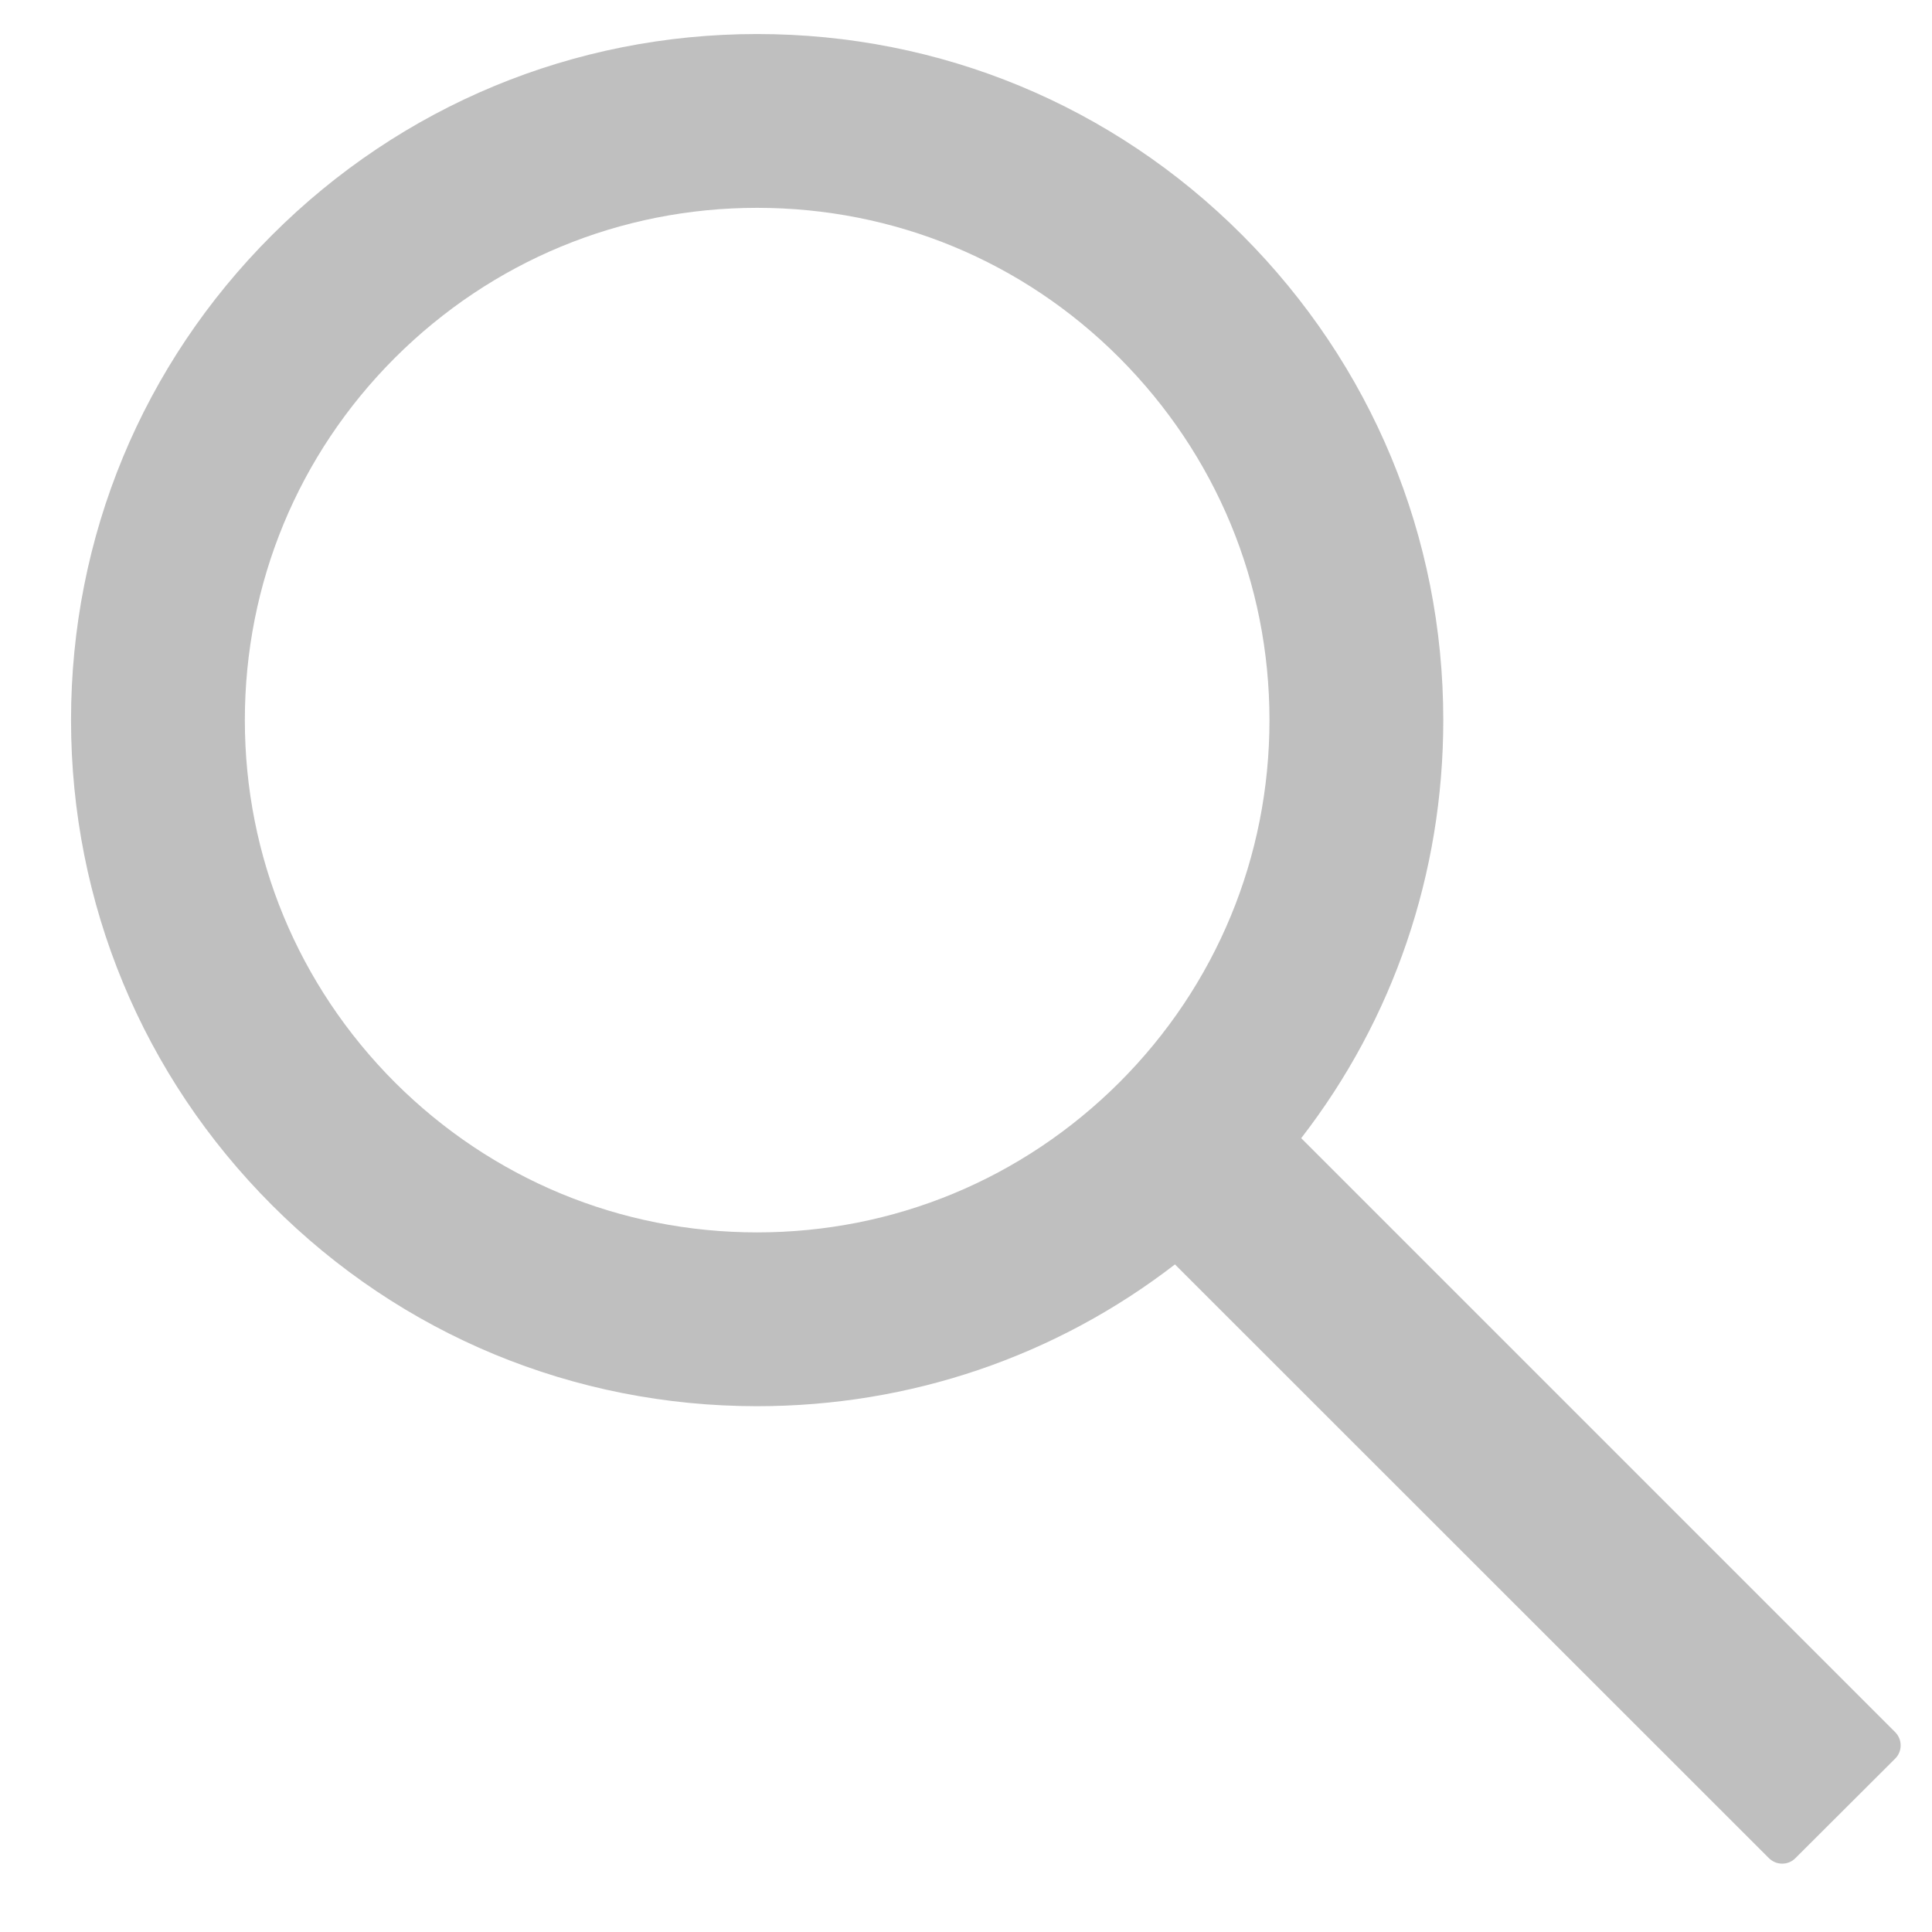 <svg width="26" height="26" viewBox="0 0 26 26" fill="none" xmlns="http://www.w3.org/2000/svg">
<path d="M25.504 23.31L17.511 15.317C18.752 13.714 19.423 11.753 19.423 9.691C19.423 7.223 18.459 4.908 16.717 3.163C14.975 1.418 12.655 0.458 10.189 0.458C7.724 0.458 5.403 1.421 3.661 3.163C1.916 4.905 0.956 7.223 0.956 9.691C0.956 12.156 1.919 14.477 3.661 16.219C5.403 17.964 7.721 18.924 10.189 18.924C12.252 18.924 14.209 18.253 15.812 17.016L23.805 25.006C23.829 25.03 23.857 25.048 23.887 25.061C23.918 25.074 23.951 25.08 23.984 25.08C24.017 25.08 24.05 25.074 24.081 25.061C24.111 25.048 24.139 25.03 24.162 25.006L25.504 23.667C25.528 23.644 25.546 23.616 25.559 23.585C25.572 23.555 25.578 23.522 25.578 23.489C25.578 23.456 25.572 23.423 25.559 23.392C25.546 23.362 25.528 23.334 25.504 23.31V23.31ZM15.065 14.566C13.76 15.868 12.03 16.585 10.189 16.585C8.349 16.585 6.619 15.868 5.314 14.566C4.012 13.261 3.295 11.532 3.295 9.691C3.295 7.851 4.012 6.118 5.314 4.816C6.619 3.514 8.349 2.797 10.189 2.797C12.03 2.797 13.763 3.511 15.065 4.816C16.366 6.121 17.084 7.851 17.084 9.691C17.084 11.532 16.366 13.264 15.065 14.566Z" fill="#BFBFBF"/>
</svg>

